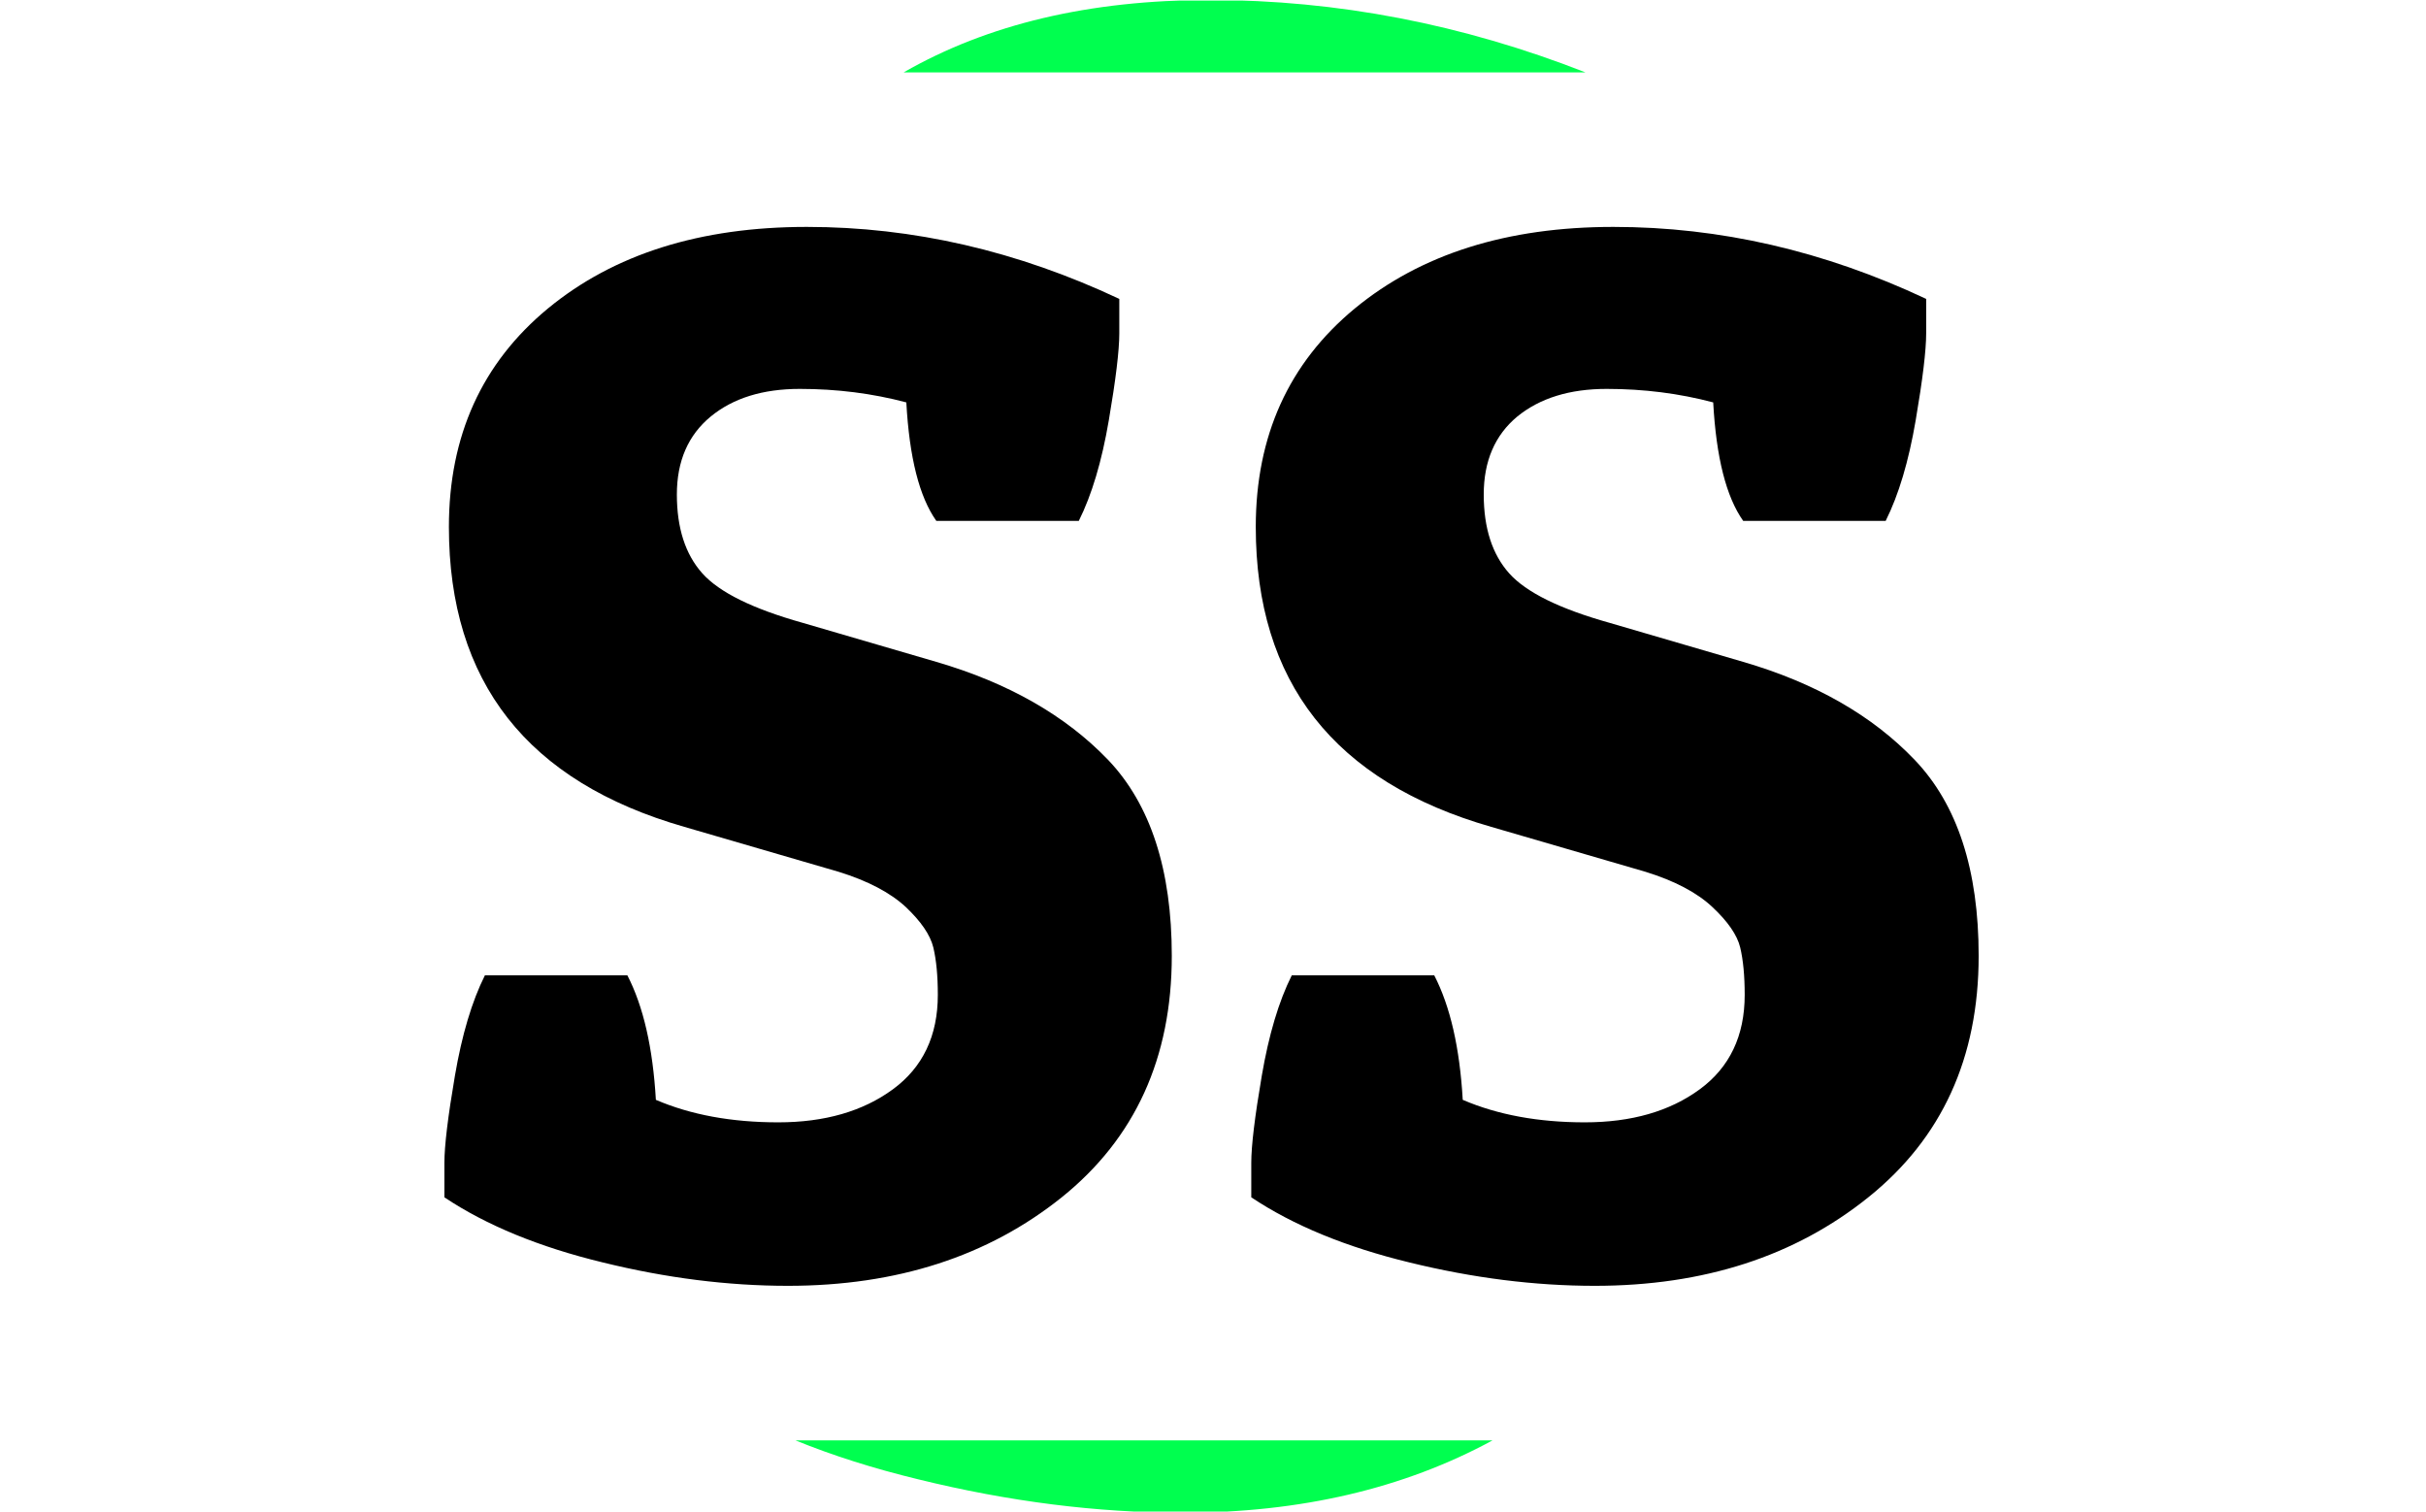 <svg xmlns="http://www.w3.org/2000/svg" version="1.1" xmlns:xlink="http://www.w3.org/1999/xlink" xmlns:svgjs="http://svgjs.dev/svgjs" width="1000" height="623" viewBox="0 0 1000 623"><g transform="matrix(1,0,0,1,-0.606,0.252)"><svg viewBox="0 0 396 247" data-background-color="#ffffff" preserveAspectRatio="xMidYMid meet" height="623" width="1000" xmlns="http://www.w3.org/2000/svg" xmlns:xlink="http://www.w3.org/1999/xlink"><g id="tight-bounds" transform="matrix(1,0,0,1,0.24,-0.1)"><svg viewBox="0 0 395.52 247.2" height="247.2" width="395.52"><g><svg></svg></g><g><svg viewBox="0 0 395.52 247.2" height="247.2" width="395.52"><g><g><path xmlns="http://www.w3.org/2000/svg" d="M193.033 247.2c-14.006 0-28.408-1.821-43.207-5.462-7.298-1.767-13.986-3.889-20.066-6.367l113.936 0c-14.522 7.886-31.41 11.829-50.663 11.829zM197.445 0c20.837 0 41.312 3.943 61.426 11.829l-111.426 0c13.724-7.886 30.391-11.829 50-11.829z" fill="#00ff4f" fill-rule="nonzero" stroke="none" stroke-width="1" stroke-linecap="butt" stroke-linejoin="miter" stroke-miterlimit="10" stroke-dasharray="" stroke-dashoffset="0" font-family="none" font-weight="none" font-size="none" text-anchor="none" style="mix-blend-mode: normal" data-fill-palette-color="tertiary"></path></g></g><g transform="matrix(1,0,0,1,72.392,37.08)"><svg viewBox="0 0 250.736 173.04" height="173.04" width="250.736"><g><svg viewBox="0 0 250.736 173.04" height="173.04" width="250.736"><g><svg viewBox="0 0 250.736 173.04" height="173.04" width="250.736"><g><svg viewBox="0 0 250.736 173.04" height="173.04" width="250.736"><g><svg viewBox="0 0 250.736 173.04" height="173.04" width="250.736"><g><svg viewBox="0 0 250.736 173.04" height="173.04" width="250.736"><g transform="matrix(1,0,0,1,0,0)"><svg width="250.736" viewBox="1.6 -34.9 51.15 35.3" height="173.04" data-palette-color="#000000"><path d="M17-29.05L17-29.05Q15.3-29.5 13.45-29.5 11.6-29.5 10.48-28.58 9.35-27.65 9.35-25.98 9.35-24.3 10.2-23.35 11.05-22.4 13.55-21.7L13.55-21.7 18-20.4Q21.6-19.35 23.73-17.13 25.85-14.9 25.85-10.6L25.85-10.6Q25.85-5.5 22.18-2.55 18.5 0.4 13.05 0.4L13.05 0.4Q10.05 0.4 6.88-0.38 3.7-1.15 1.6-2.55L1.6-2.55Q1.6-2.85 1.6-3.7 1.6-4.55 1.95-6.6 2.3-8.65 2.95-9.95L2.95-9.95 7.7-9.95Q8.5-8.4 8.65-5.8L8.65-5.8Q10.4-5.05 12.73-5.05 15.05-5.05 16.55-6.15 18.05-7.25 18.05-9.3L18.05-9.3Q18.05-10.25 17.9-10.88 17.75-11.5 16.98-12.23 16.2-12.95 14.75-13.4L14.75-13.4 9.6-14.9Q1.75-17.15 1.75-24.9L1.75-24.9Q1.75-29.45 5.05-32.18 8.35-34.9 13.68-34.9 19-34.9 24.1-32.5L24.1-32.5Q24.1-32.2 24.1-31.35 24.1-30.5 23.75-28.45 23.4-26.4 22.75-25.1L22.75-25.1 18-25.1Q17.15-26.3 17-29.05ZM43.9-29.05L43.9-29.05Q42.2-29.5 40.35-29.5 38.5-29.5 37.37-28.58 36.25-27.65 36.25-25.98 36.25-24.3 37.1-23.35 37.95-22.4 40.45-21.7L40.45-21.7 44.9-20.4Q48.5-19.35 50.62-17.13 52.75-14.9 52.75-10.6L52.75-10.6Q52.75-5.5 49.07-2.55 45.4 0.4 39.95 0.4L39.95 0.4Q36.95 0.4 33.77-0.38 30.6-1.15 28.5-2.55L28.5-2.55Q28.5-2.85 28.5-3.7 28.5-4.55 28.85-6.6 29.2-8.65 29.85-9.95L29.85-9.95 34.6-9.95Q35.4-8.4 35.55-5.8L35.55-5.8Q37.3-5.05 39.62-5.05 41.95-5.05 43.45-6.15 44.95-7.25 44.95-9.3L44.95-9.3Q44.95-10.25 44.8-10.88 44.65-11.5 43.87-12.23 43.1-12.95 41.65-13.4L41.65-13.4 36.5-14.9Q28.65-17.15 28.65-24.9L28.65-24.9Q28.65-29.45 31.95-32.18 35.25-34.9 40.57-34.9 45.9-34.9 51-32.5L51-32.5Q51-32.2 51-31.35 51-30.5 50.65-28.45 50.3-26.4 49.65-25.1L49.65-25.1 44.9-25.1Q44.05-26.3 43.9-29.05Z" opacity="1" transform="matrix(1,0,0,1,0,0)" fill="#000000" class="undefined-text-0" data-fill-palette-color="primary" id="text-0"></path></svg></g></svg></g></svg></g></svg></g></svg></g></svg></g></svg></g></svg></g><defs></defs></svg><rect width="395.52" height="247.2" fill="none" stroke="none" visibility="hidden"></rect></g></svg></g></svg>